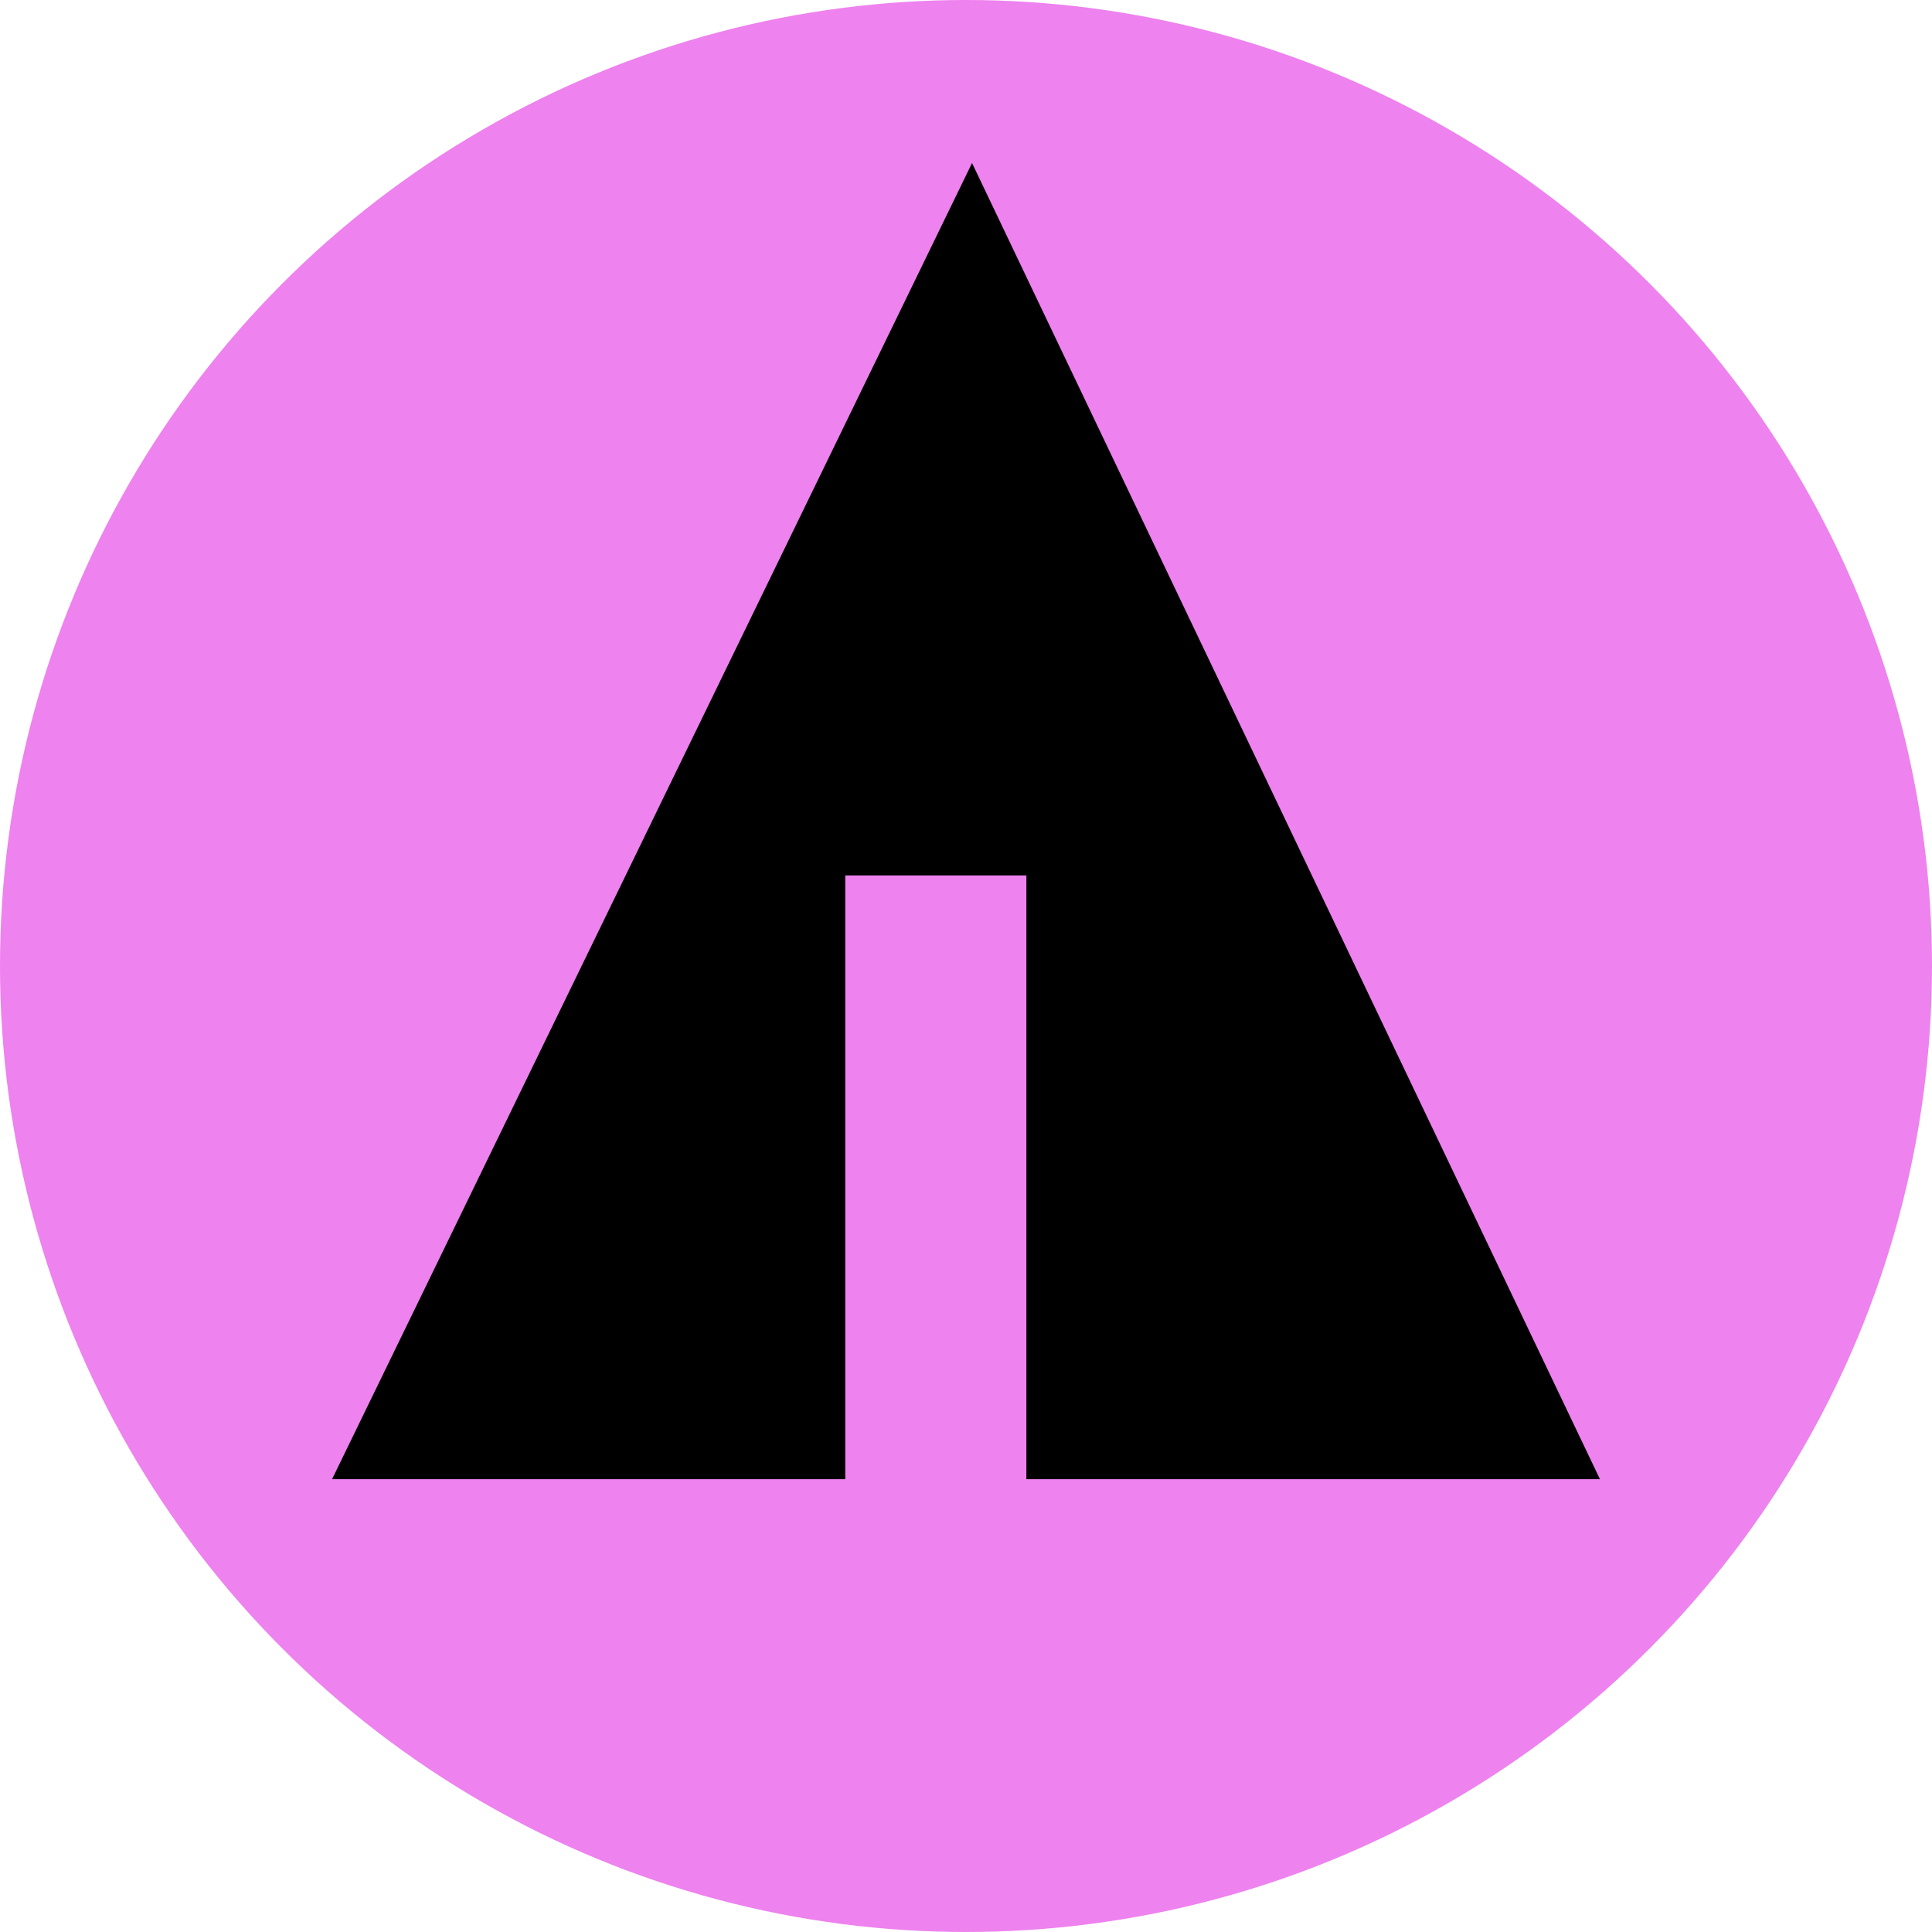 <svg xmlns="http://www.w3.org/2000/svg" width="32px" height="32px" viewBox="0 0 32 32" aria-labelledby="title">
<title id="title"></title>
    <circle fill="violet" cx="16" cy="16" r="16"/>
    <line stroke="violet" x1="11" y1="18.1" x2="15.1" y2="20.4"/>
    <line stroke="violet" x1="16.5" y1="18.2" x2="19.3" y2="15.7"/>
    <line stroke="violet" x1="16.5" y1="21" x2="21.2" y2="17.9"/>

    <polygon fill="black" points="5.5,24.5 14,24.5 14,14.5 17,14.5 17,24.5 26.5,24.5 16.1,2.7"/>
</svg>